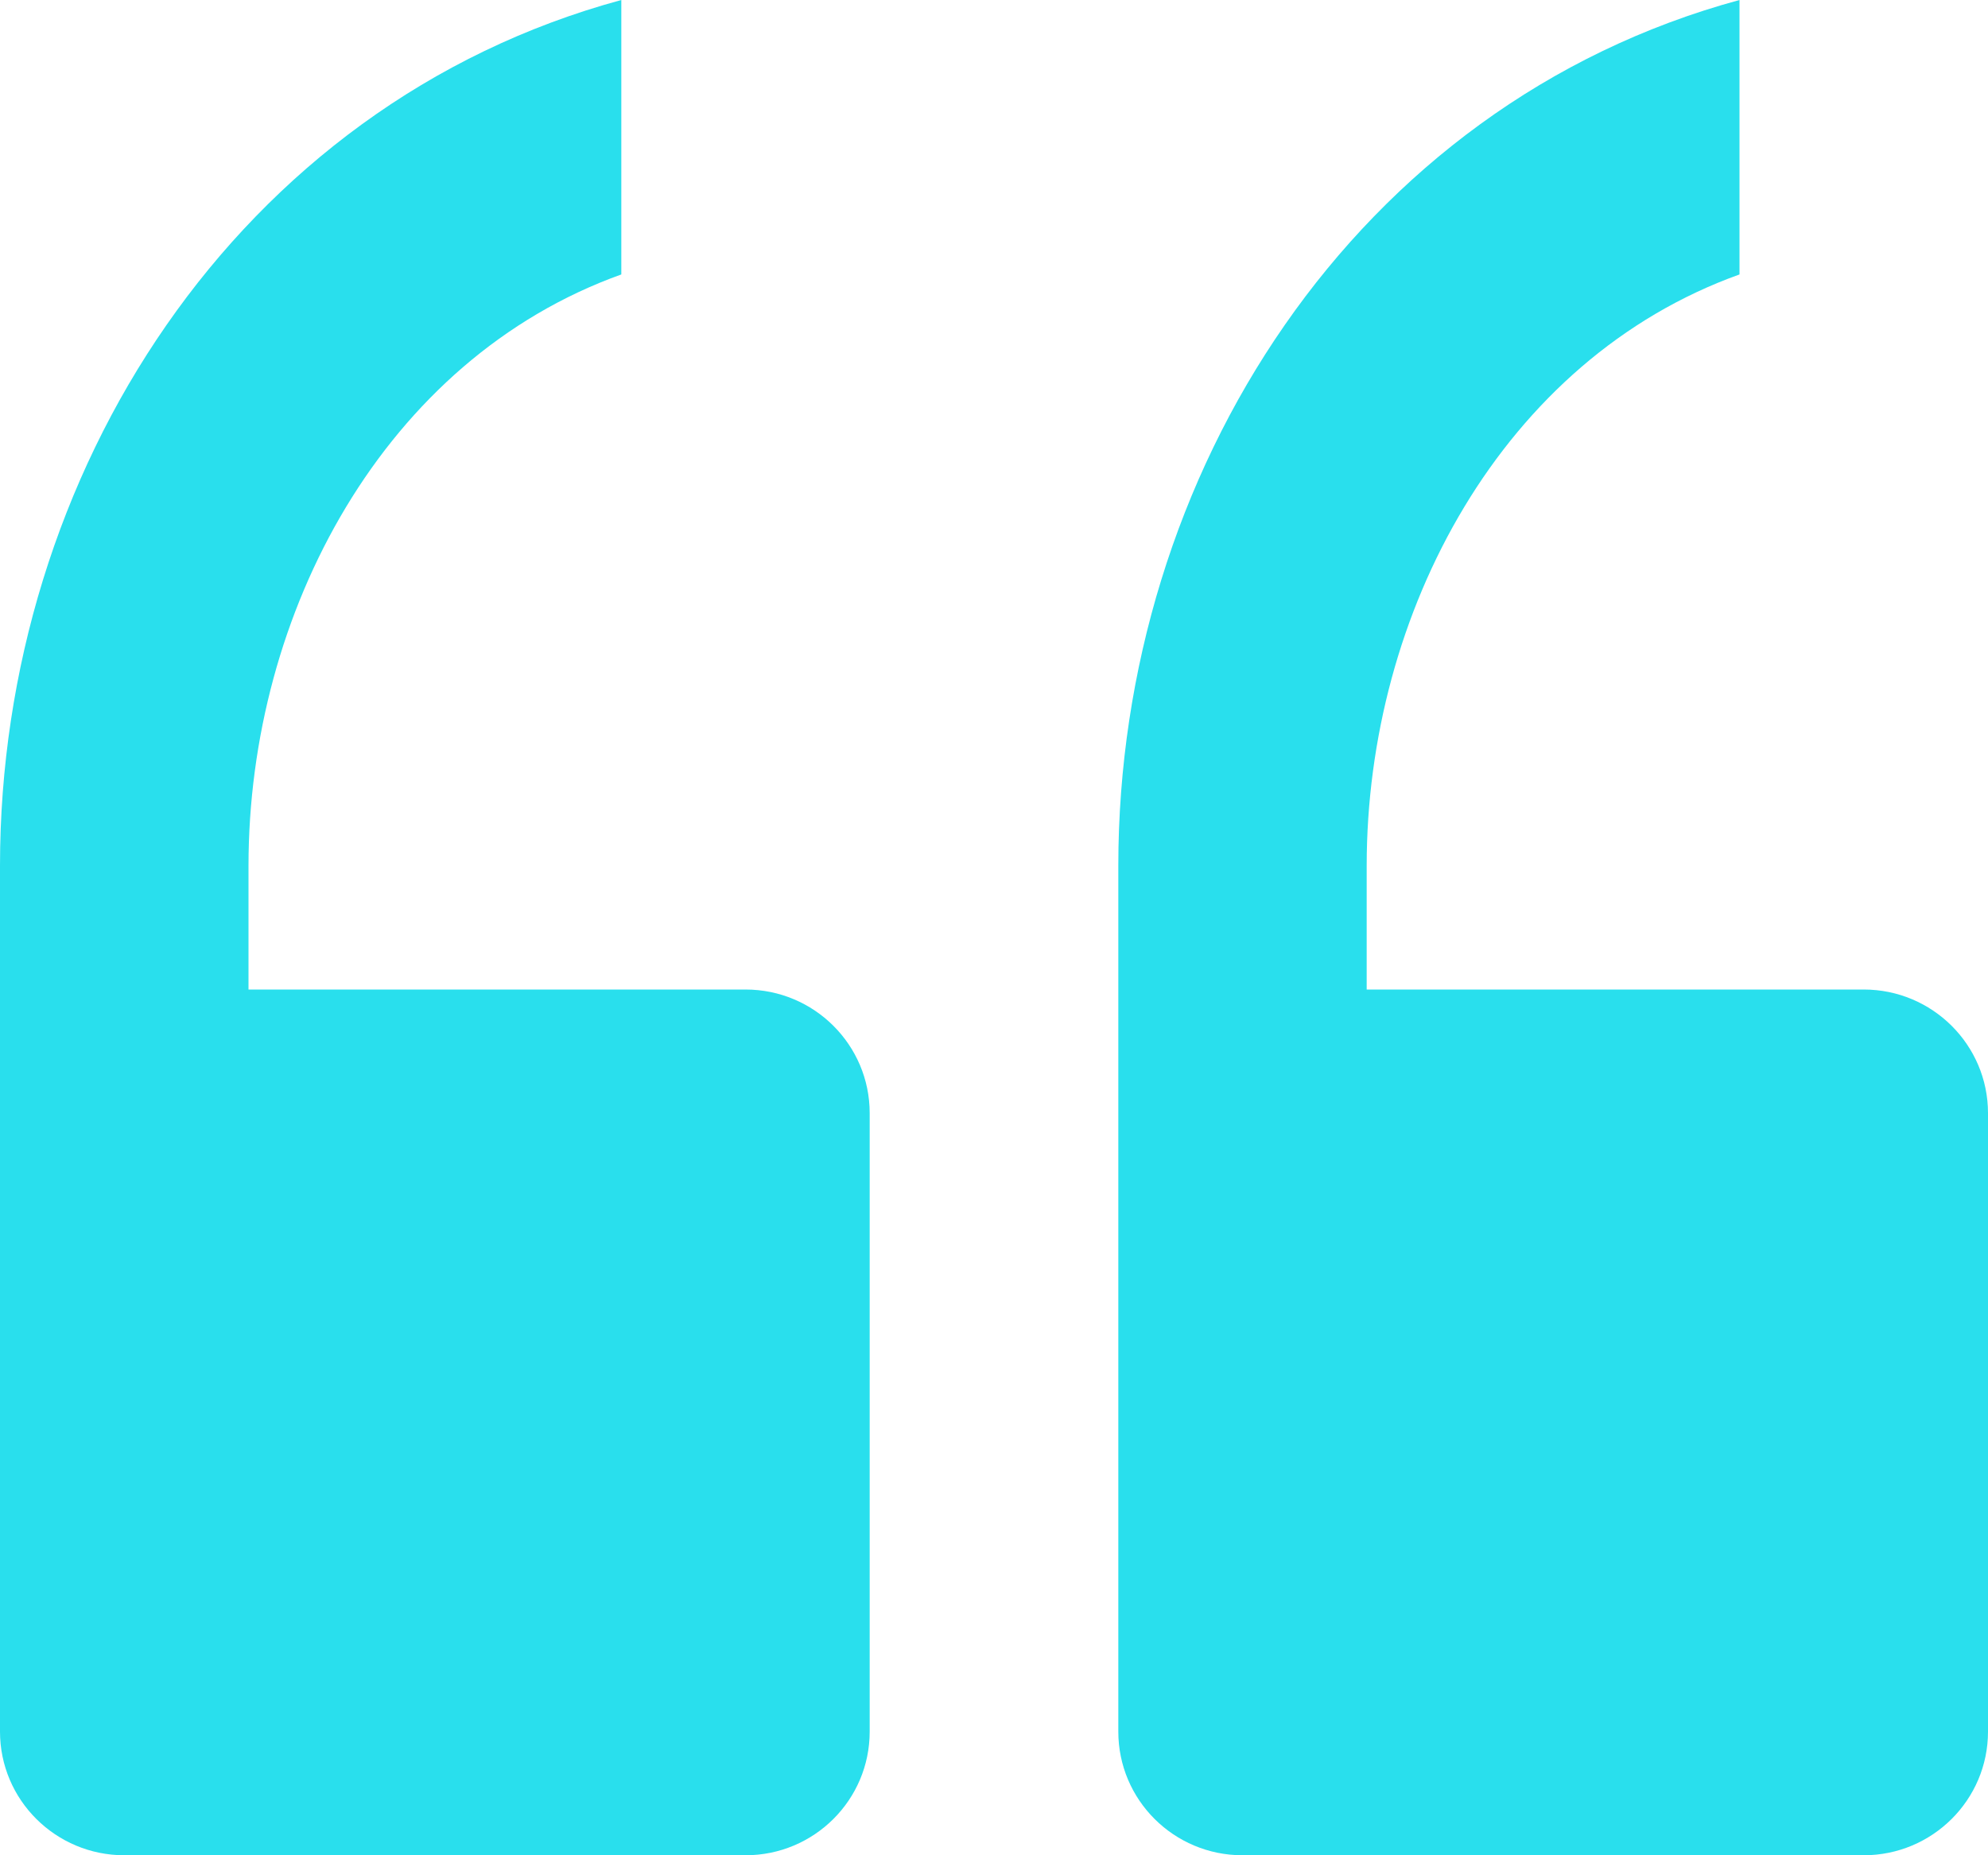 <svg width="15" height="14" viewBox="0 0 15 14" fill="none" xmlns="http://www.w3.org/2000/svg">
<path d="M6.562 8.4V13.067C6.562 13.582 6.143 14 5.625 14H0.938C0.42 14 0 13.582 0 13.067V6.533C0 3.575 1.787 0.788 4.688 0V2.071C2.901 2.712 1.875 4.621 1.875 6.534V7.467H5.625C6.143 7.467 6.562 7.885 6.562 8.4V8.4ZM14.062 7.467H10.312V6.533C10.312 4.621 11.338 2.712 13.125 2.071V0C10.224 0.788 8.438 3.575 8.438 6.533V13.067C8.438 13.582 8.857 14 9.375 14H14.062C14.58 14 15 13.582 15 13.067V8.4C15 7.885 14.58 7.467 14.062 7.467V7.467Z" fill="#29DFED"/>
</svg>
